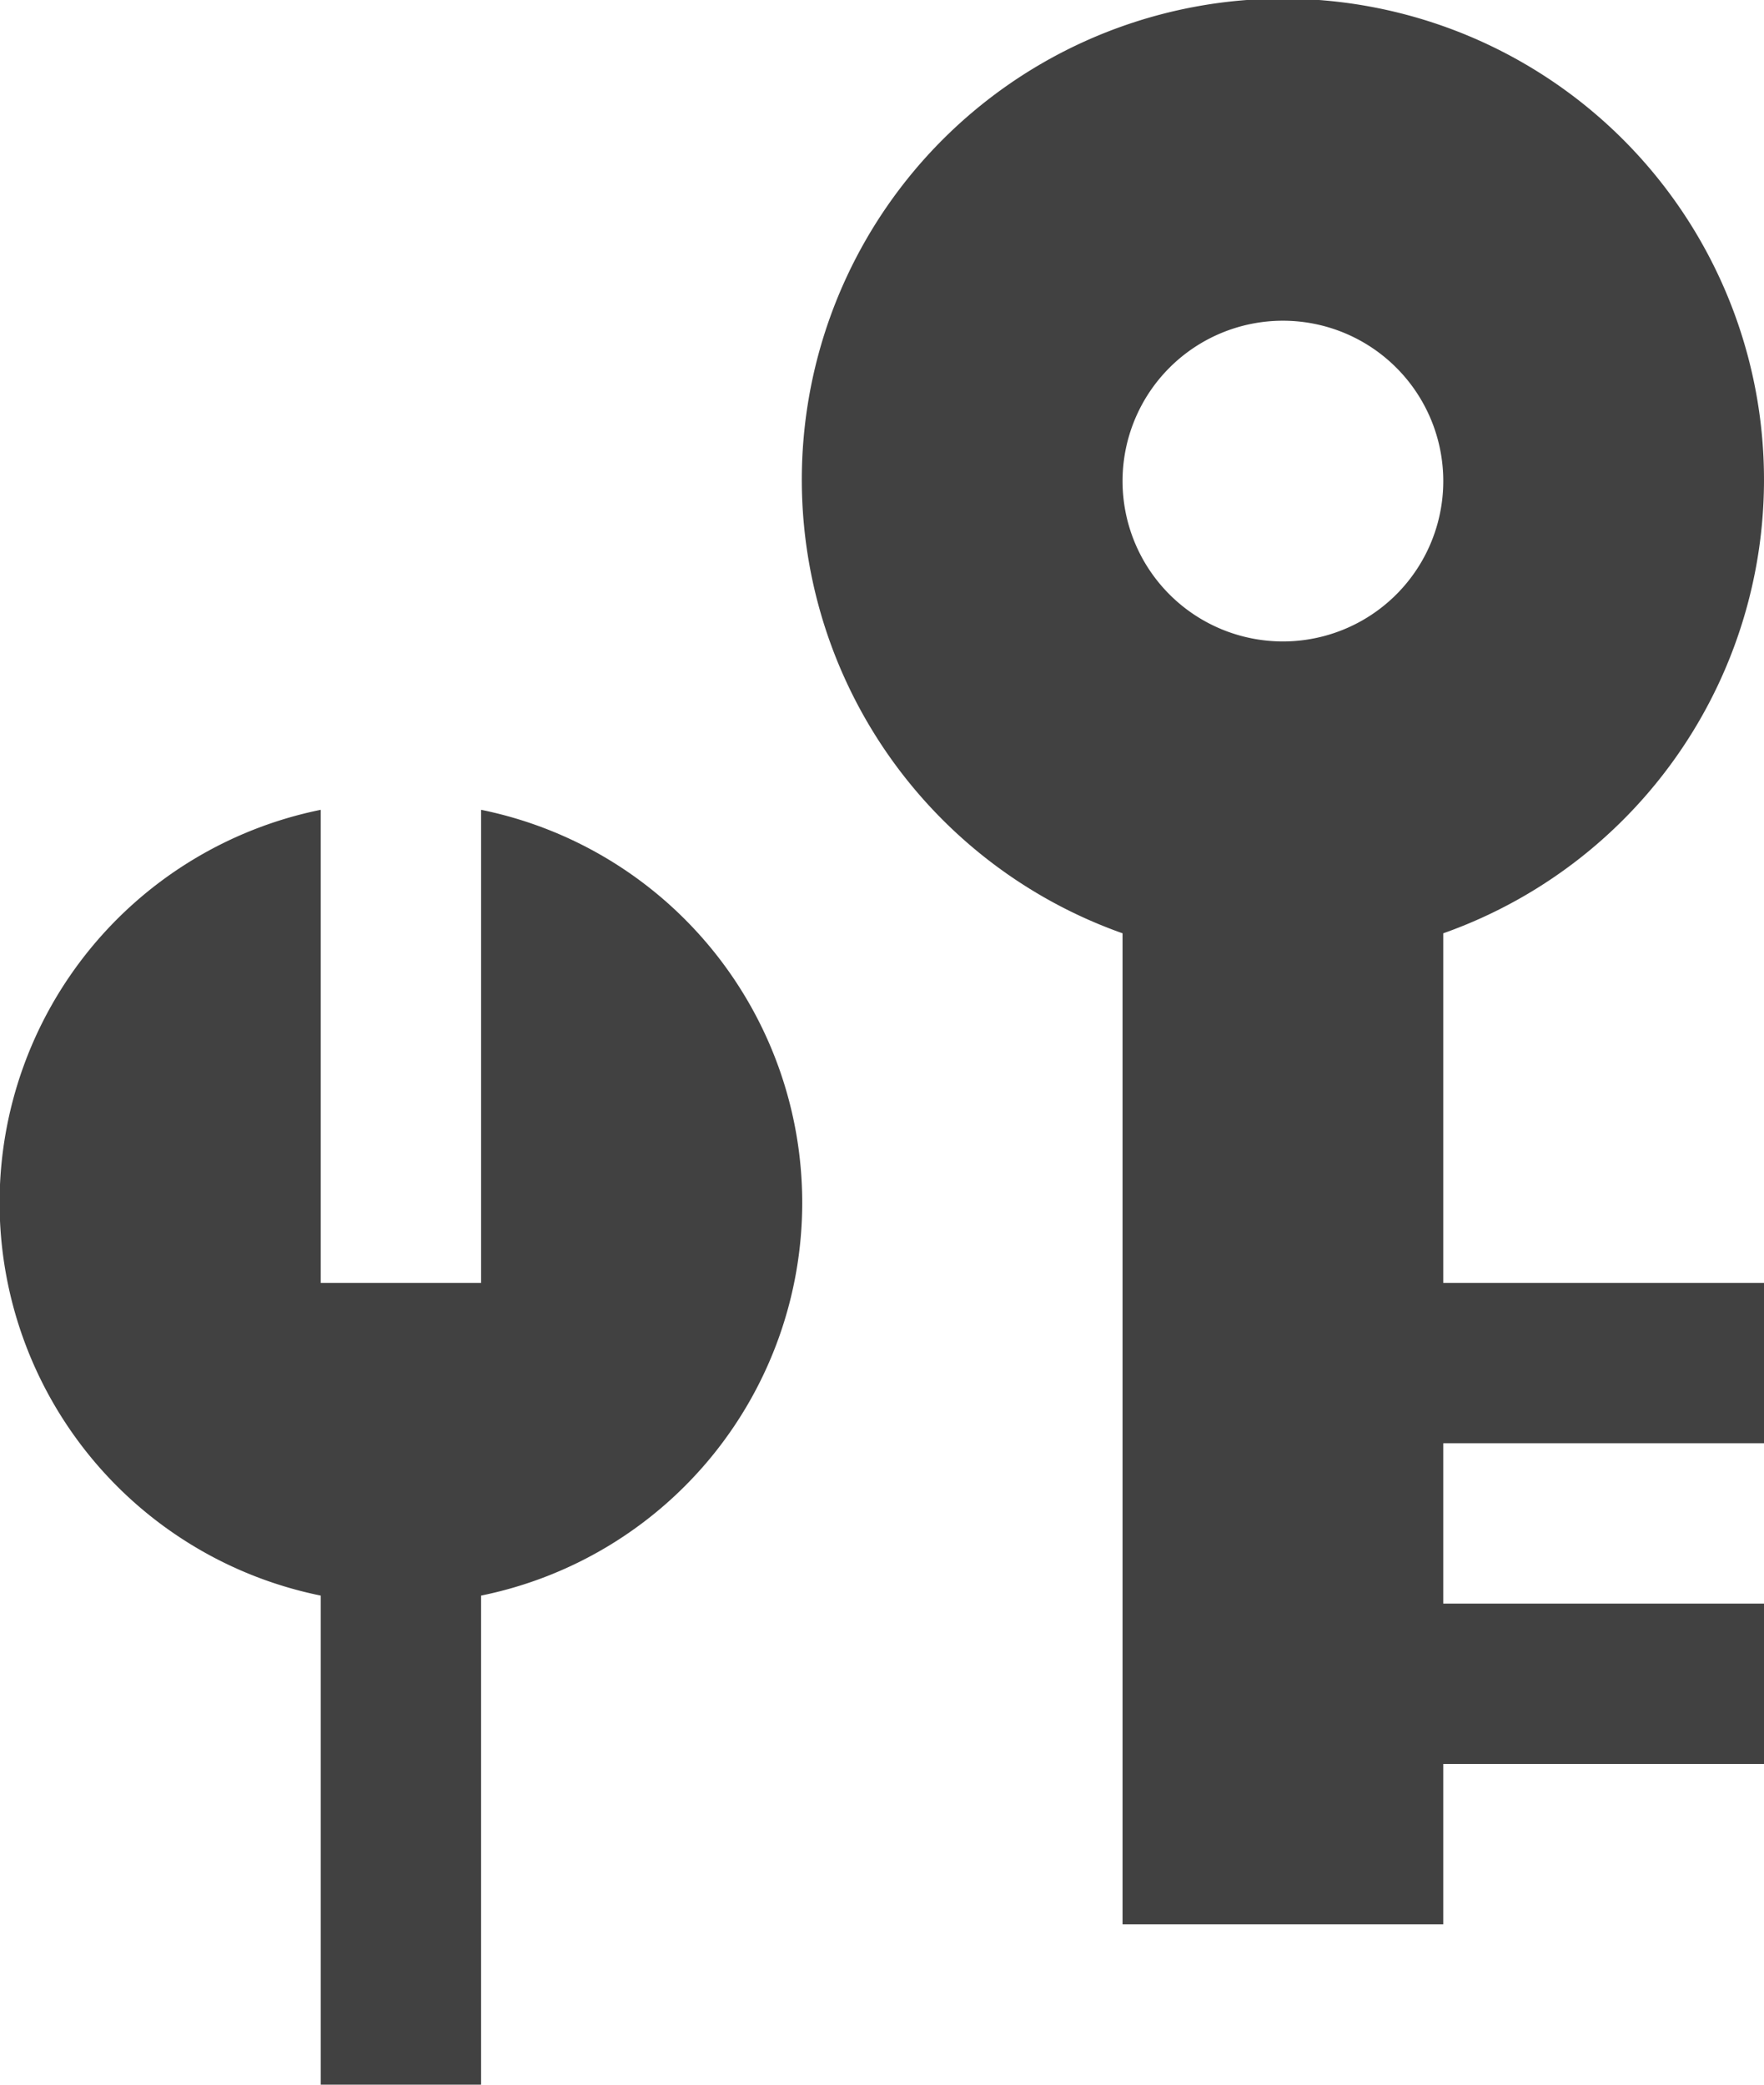 <?xml version="1.0" encoding="utf-8"?>
<svg id="Add"
	 xmlns="http://www.w3.org/2000/svg"
	 xmlns:xlink="http://www.w3.org/1999/xlink"
	 xml:space="preserve"
	 version="1.1"
	 viewBox="0 0 11 13">
	<style type="text/css">
		.Black{fill:#414141;}
	</style>
	<path class="Black" d="M9,5.82a3,3,0,1,0-2,0V12H9V11h2V10H9V9h2V8H9ZM8,4A1,1,0,1,1,9,3,1,1,0,0,1,8,4Z"/>
	<path class="Black" d="M3,5.05V8H2V5.05a2.5,2.5,0,0,0,0,4.9V13H3V9.95a2.5,2.5,0,0,0,0-4.9Z"/>
</svg>
